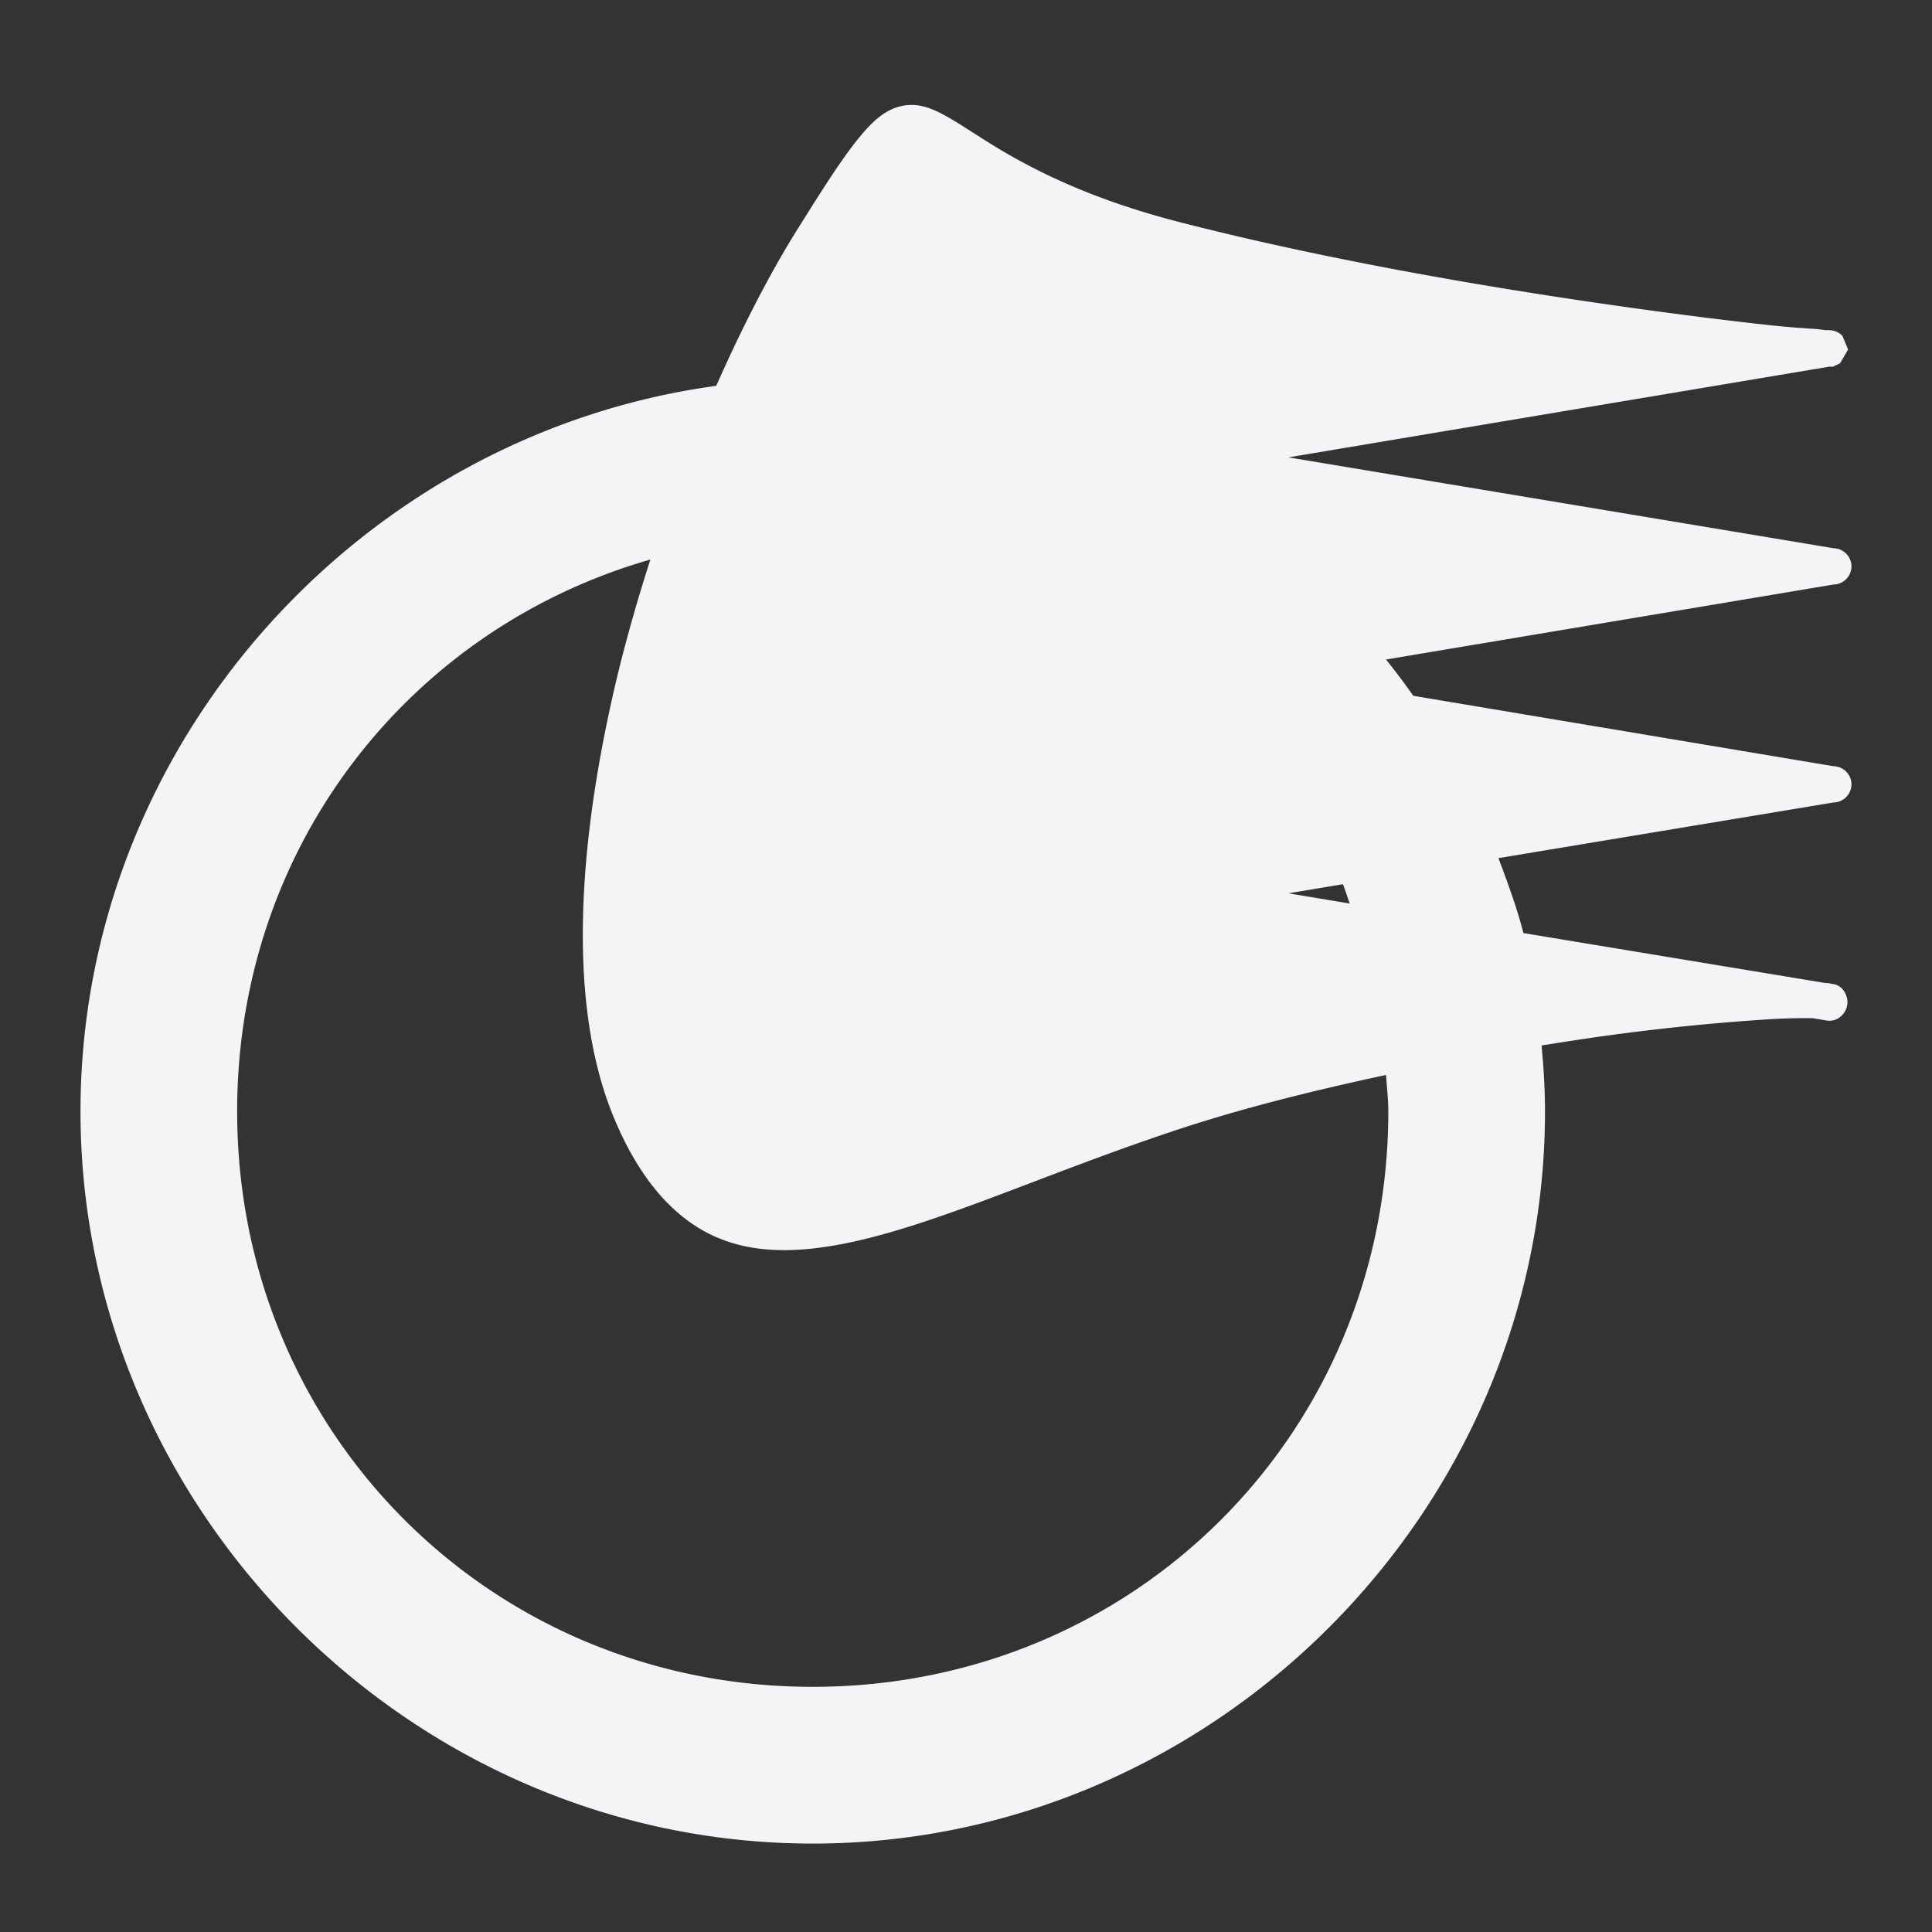 <svg xmlns="http://www.w3.org/2000/svg" width="48" height="48">
    <rect width="100%" height="100%" fill="#333333" stroke="none"/>
    &gt;
    <path d="M22.477 2.62c-.308.045-.573.21-.818.45-.49.483-1.014 1.296-1.862 2.652-.691 1.107-1.362 2.42-2.002 3.864C8.962 10.79 2 18.481 2 27.61c0 9.945 8.248 18.193 18.192 18.193 9.945 0 18.193-8.248 18.193-18.193 0-.554-.035-1.093-.085-1.636.574-.09 1.16-.182 1.692-.254a55.844 55.844 0 0 1 3.92-.394c.484-.03.85-.033 1.1-.029h.029l.338.057a.426.426 0 0 0 .395-.141.463.463 0 0 0 .113-.423c-.076-.266-.238-.312-.31-.339-.012-.004-.018.004-.028 0l-.141-.028c-.017-.002-.04.002-.057 0l-7.502-1.241c-.163-.637-.392-1.252-.62-1.862l8.32-1.382a.457.457 0 0 0 .451-.45.457.457 0 0 0-.451-.452l-10.436-1.749a18.534 18.534 0 0 0-.677-.902l11.113-1.862a.457.457 0 0 0 .451-.451.457.457 0 0 0-.451-.452L32.01 11.363l13.454-2.256c.018 0 .028.01.085 0 .014-.003.029-.02.056-.029.028-.008.113-.056.113-.056l.197-.338-.14-.339a.451.451 0 0 0-.34-.14c-.002 0-.005-.01-.056 0-.054-.004-.145-.02-.253-.03-.242-.019-.583-.035-1.044-.084-.922-.098-2.252-.26-3.808-.48-3.11-.44-7.175-1.12-10.943-2.086-1.861-.478-3.125-1.053-4.034-1.552-.908-.498-1.45-.928-1.974-1.184-.262-.129-.538-.215-.846-.17zm-6.318 11.282a41.016 41.016 0 0 0-.79 2.764c-.999 4.11-1.313 8.232-.113 11.112.59 1.415 1.368 2.356 2.313 2.85.946.492 2.017.514 3.187.31 2.34-.41 5.142-1.771 8.603-2.906 1.618-.53 3.355-.955 5.077-1.325.018.302.056.595.056.902 0 7.991-6.308 14.3-14.3 14.3-7.99 0-14.3-6.309-14.3-14.3 0-6.583 4.29-11.996 10.267-13.707zm17.205 8.066c.066.156.109.32.17.48l-1.524-.254 1.354-.226z" fill="#f4f4f7"/>
</svg>
